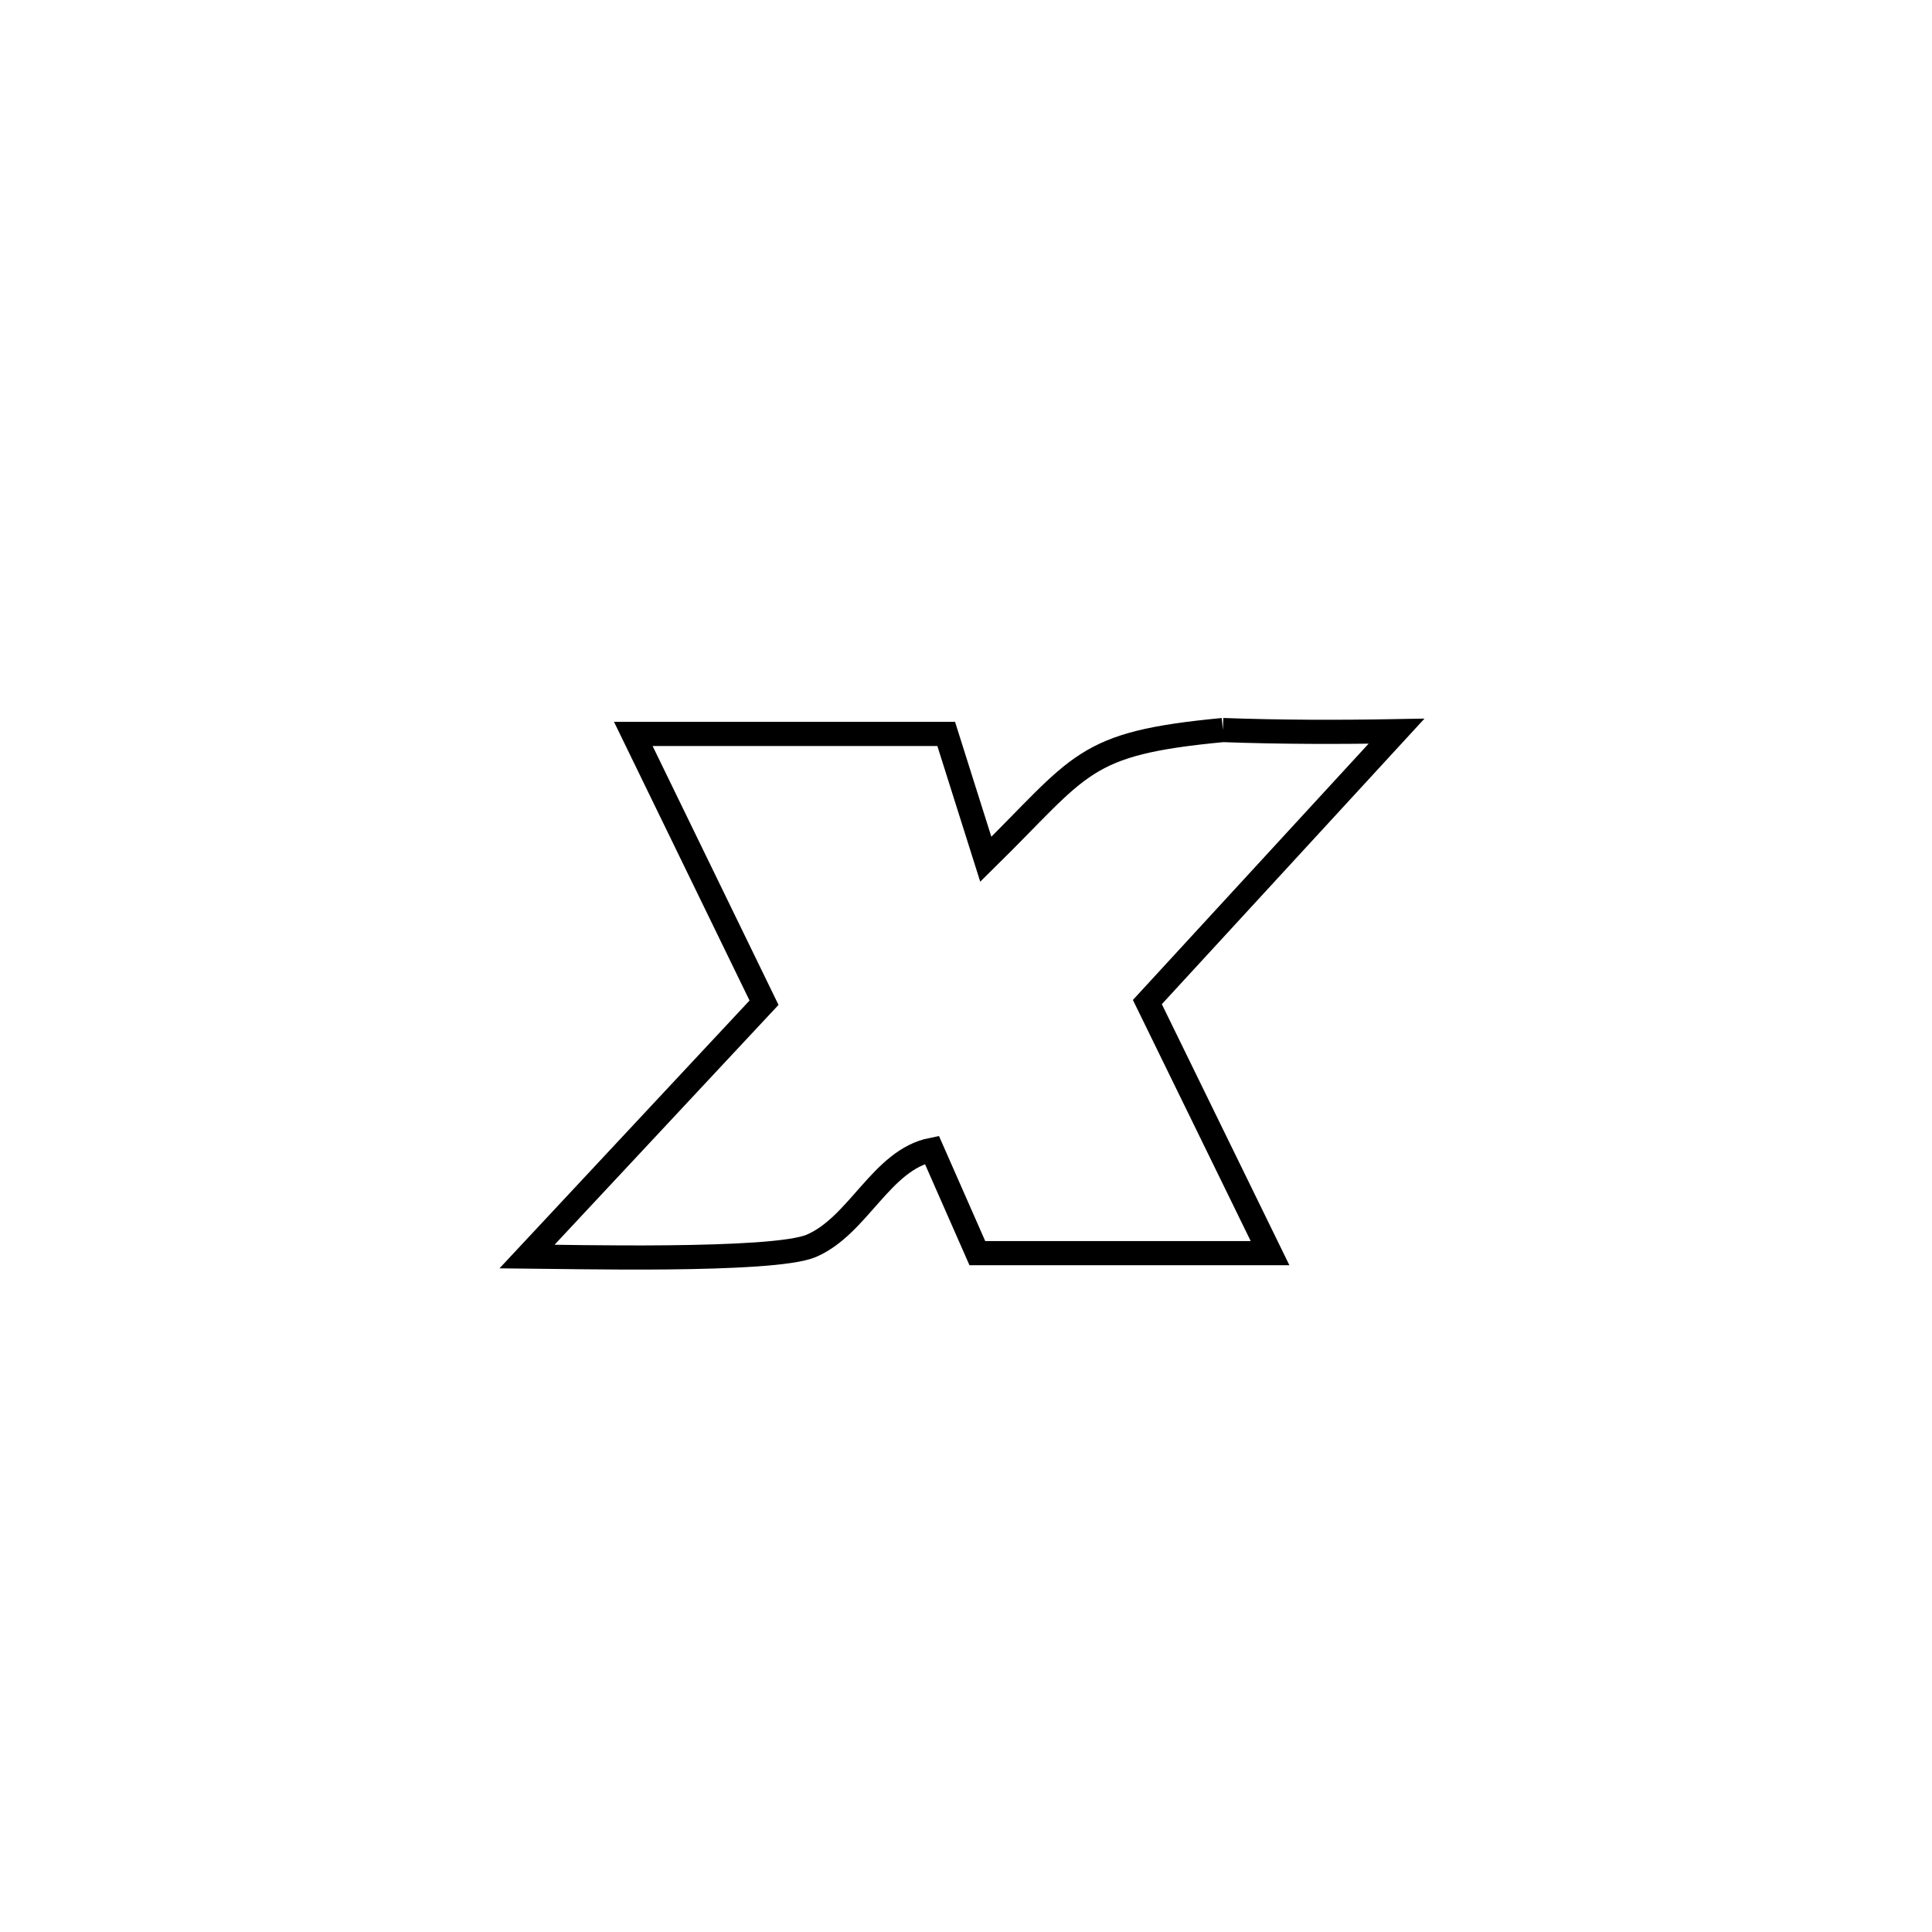 <svg xmlns="http://www.w3.org/2000/svg" viewBox="0.0 0.0 24.0 24.0" height="200px" width="200px"><path fill="none" stroke="black" stroke-width=".3" stroke-opacity="1.0"  filling="0" d="M15.191 9.069 L15.191 9.069 C15.909 9.095 16.629 9.096 17.348 9.083 L17.348 9.083 C16.316 10.205 15.285 11.326 14.253 12.448 L14.253 12.448 C14.761 13.488 15.269 14.528 15.777 15.567 L15.777 15.567 C14.565 15.567 13.353 15.567 12.141 15.567 L12.141 15.567 C11.953 15.139 11.764 14.711 11.576 14.283 L11.576 14.283 C10.95 14.407 10.665 15.224 10.079 15.476 C9.608 15.679 6.995 15.611 6.548 15.608 L6.548 15.608 C7.529 14.557 8.51 13.506 9.491 12.456 L9.491 12.456 C9.063 11.576 8.292 9.992 7.867 9.117 L7.867 9.117 C9.162 9.117 10.458 9.117 11.754 9.117 L11.754 9.117 C11.918 9.636 12.082 10.155 12.246 10.674 L12.246 10.674 C13.447 9.493 13.433 9.235 15.191 9.069 L15.191 9.069"></path></svg>